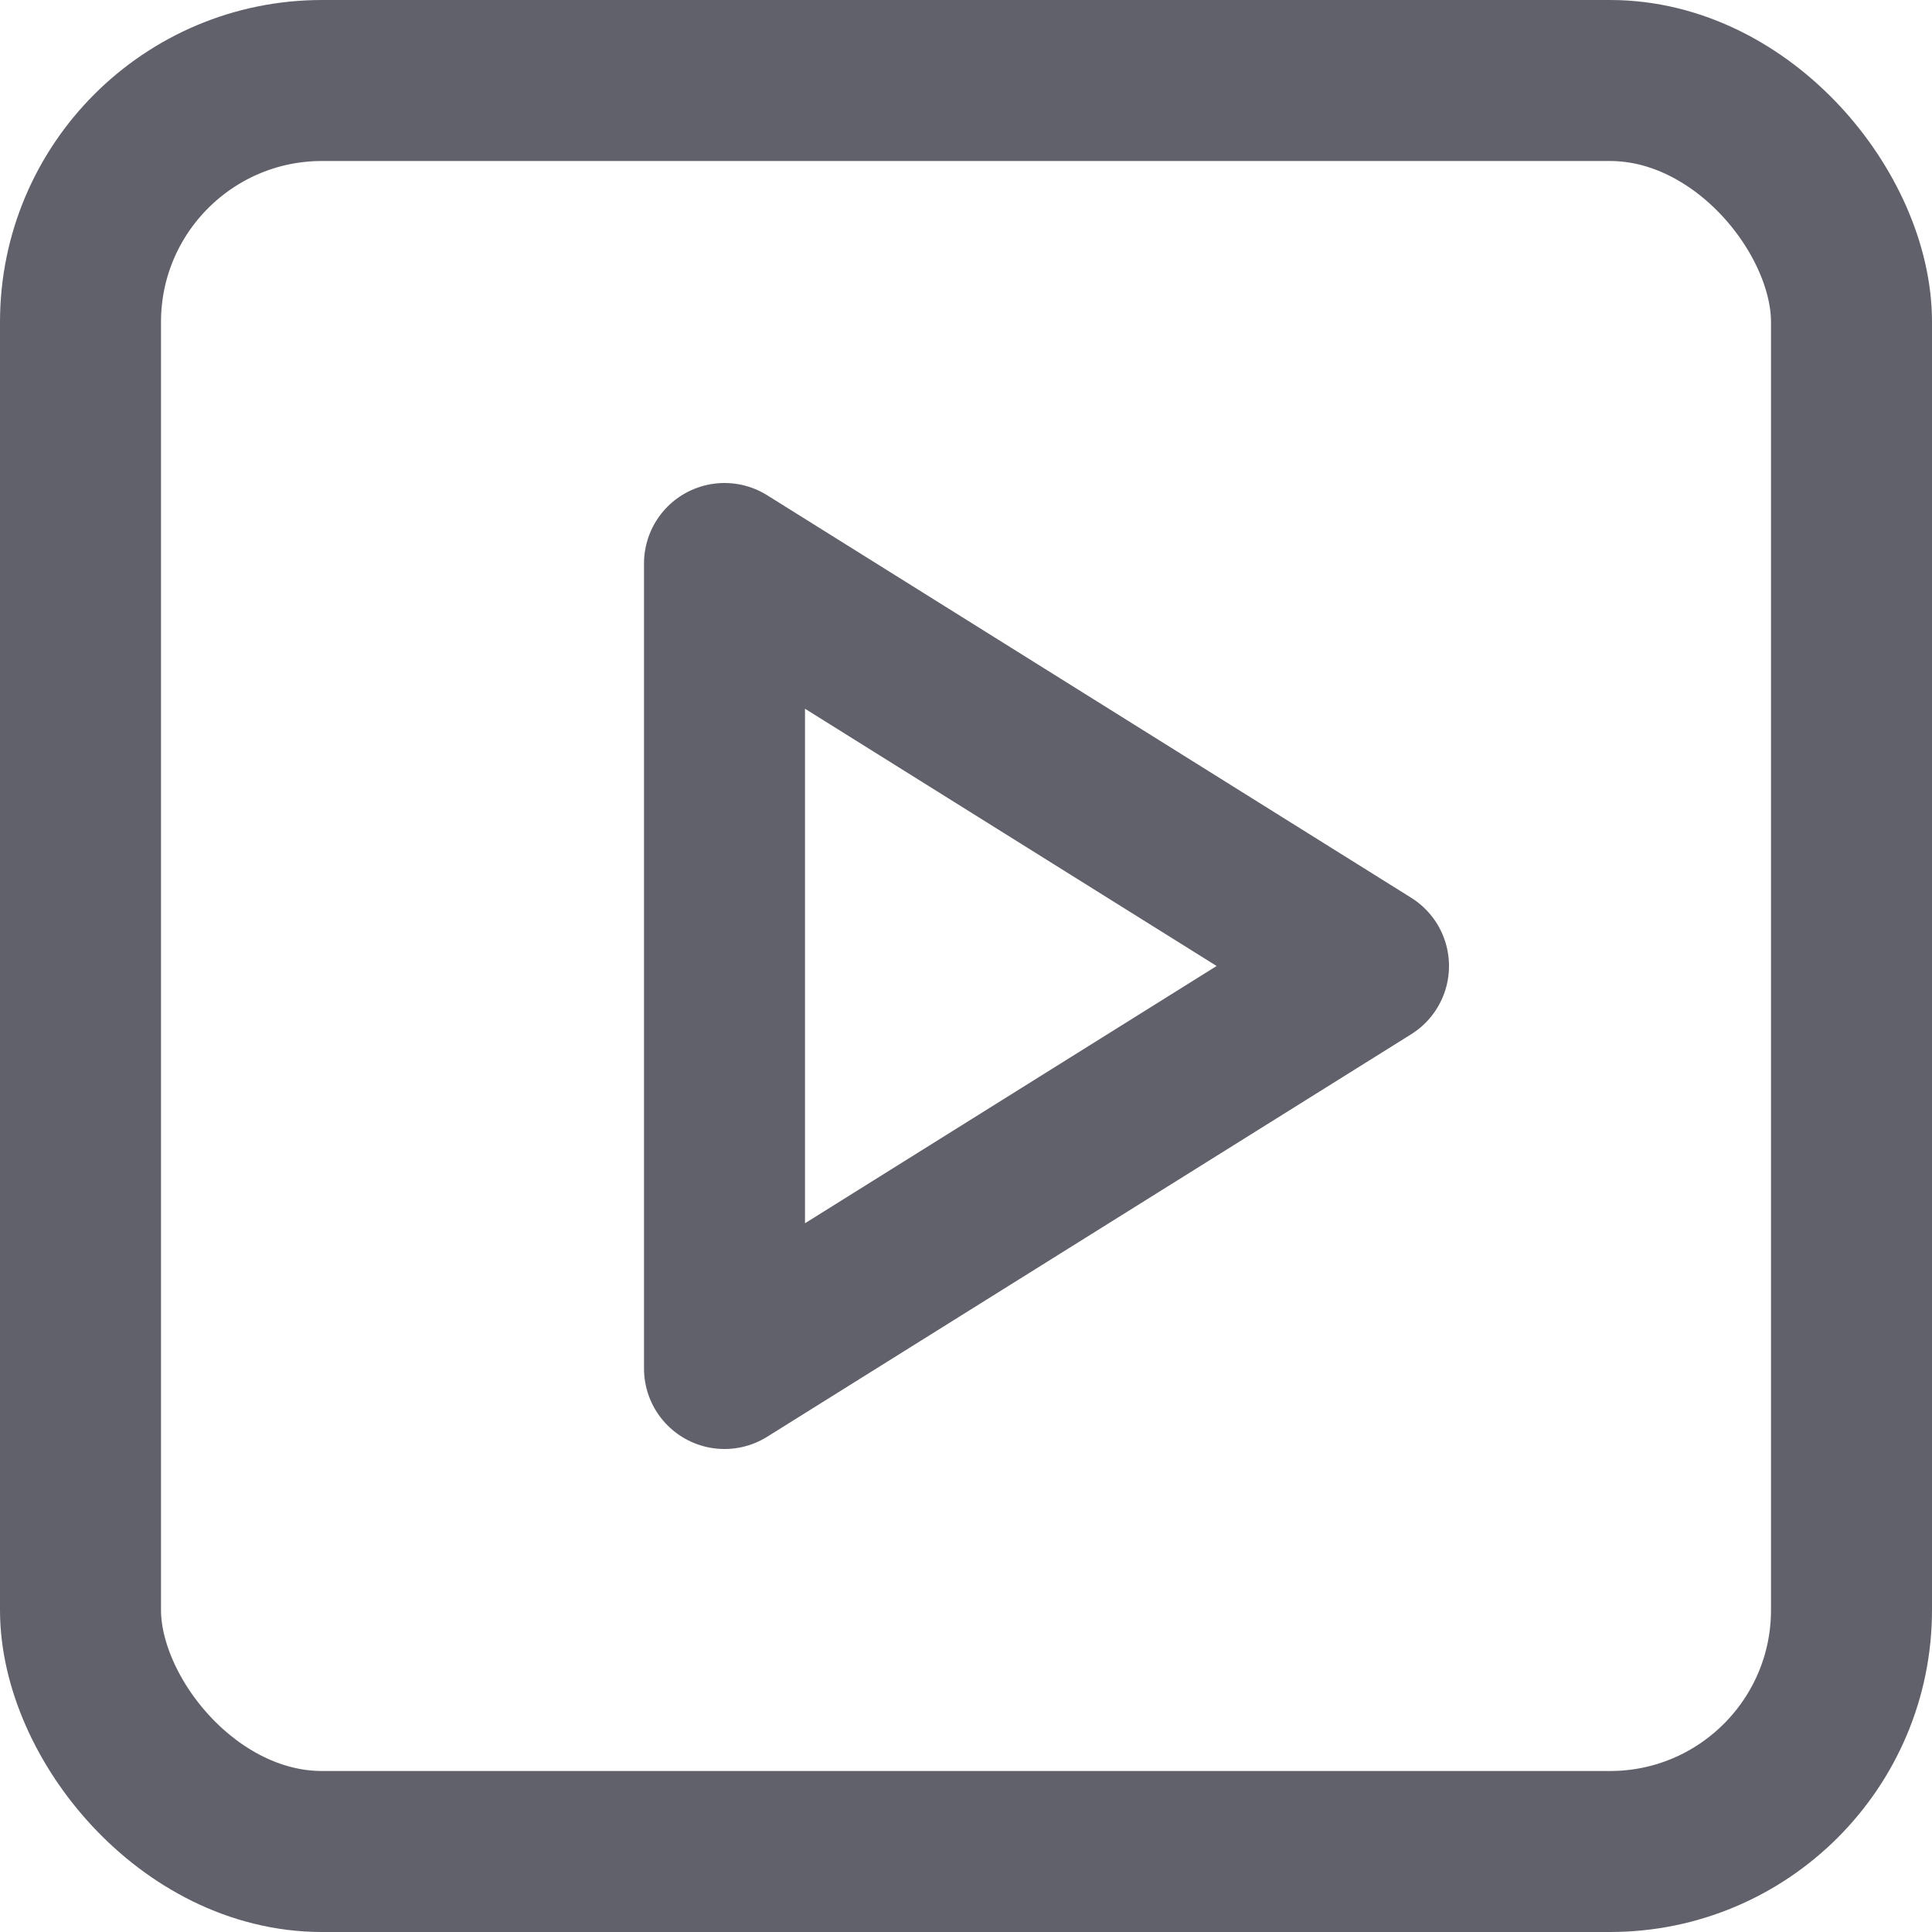 <svg xmlns="http://www.w3.org/2000/svg" height="24" width="24" viewBox="0 0 12 12"><g fill="#61616b" class="nc-icon-wrapper"><rect x="0.5" y="0.5" width="11" height="11" rx="1.5" fill="none" stroke="#61616b" stroke-linecap="round" stroke-linejoin="round"></rect><polygon data-color="color-2" points="4.5 3.5 8.5 6 4.5 8.5 4.5 3.5" fill="none" stroke="#61616b" stroke-linecap="round" stroke-linejoin="round"></polygon></g></svg>